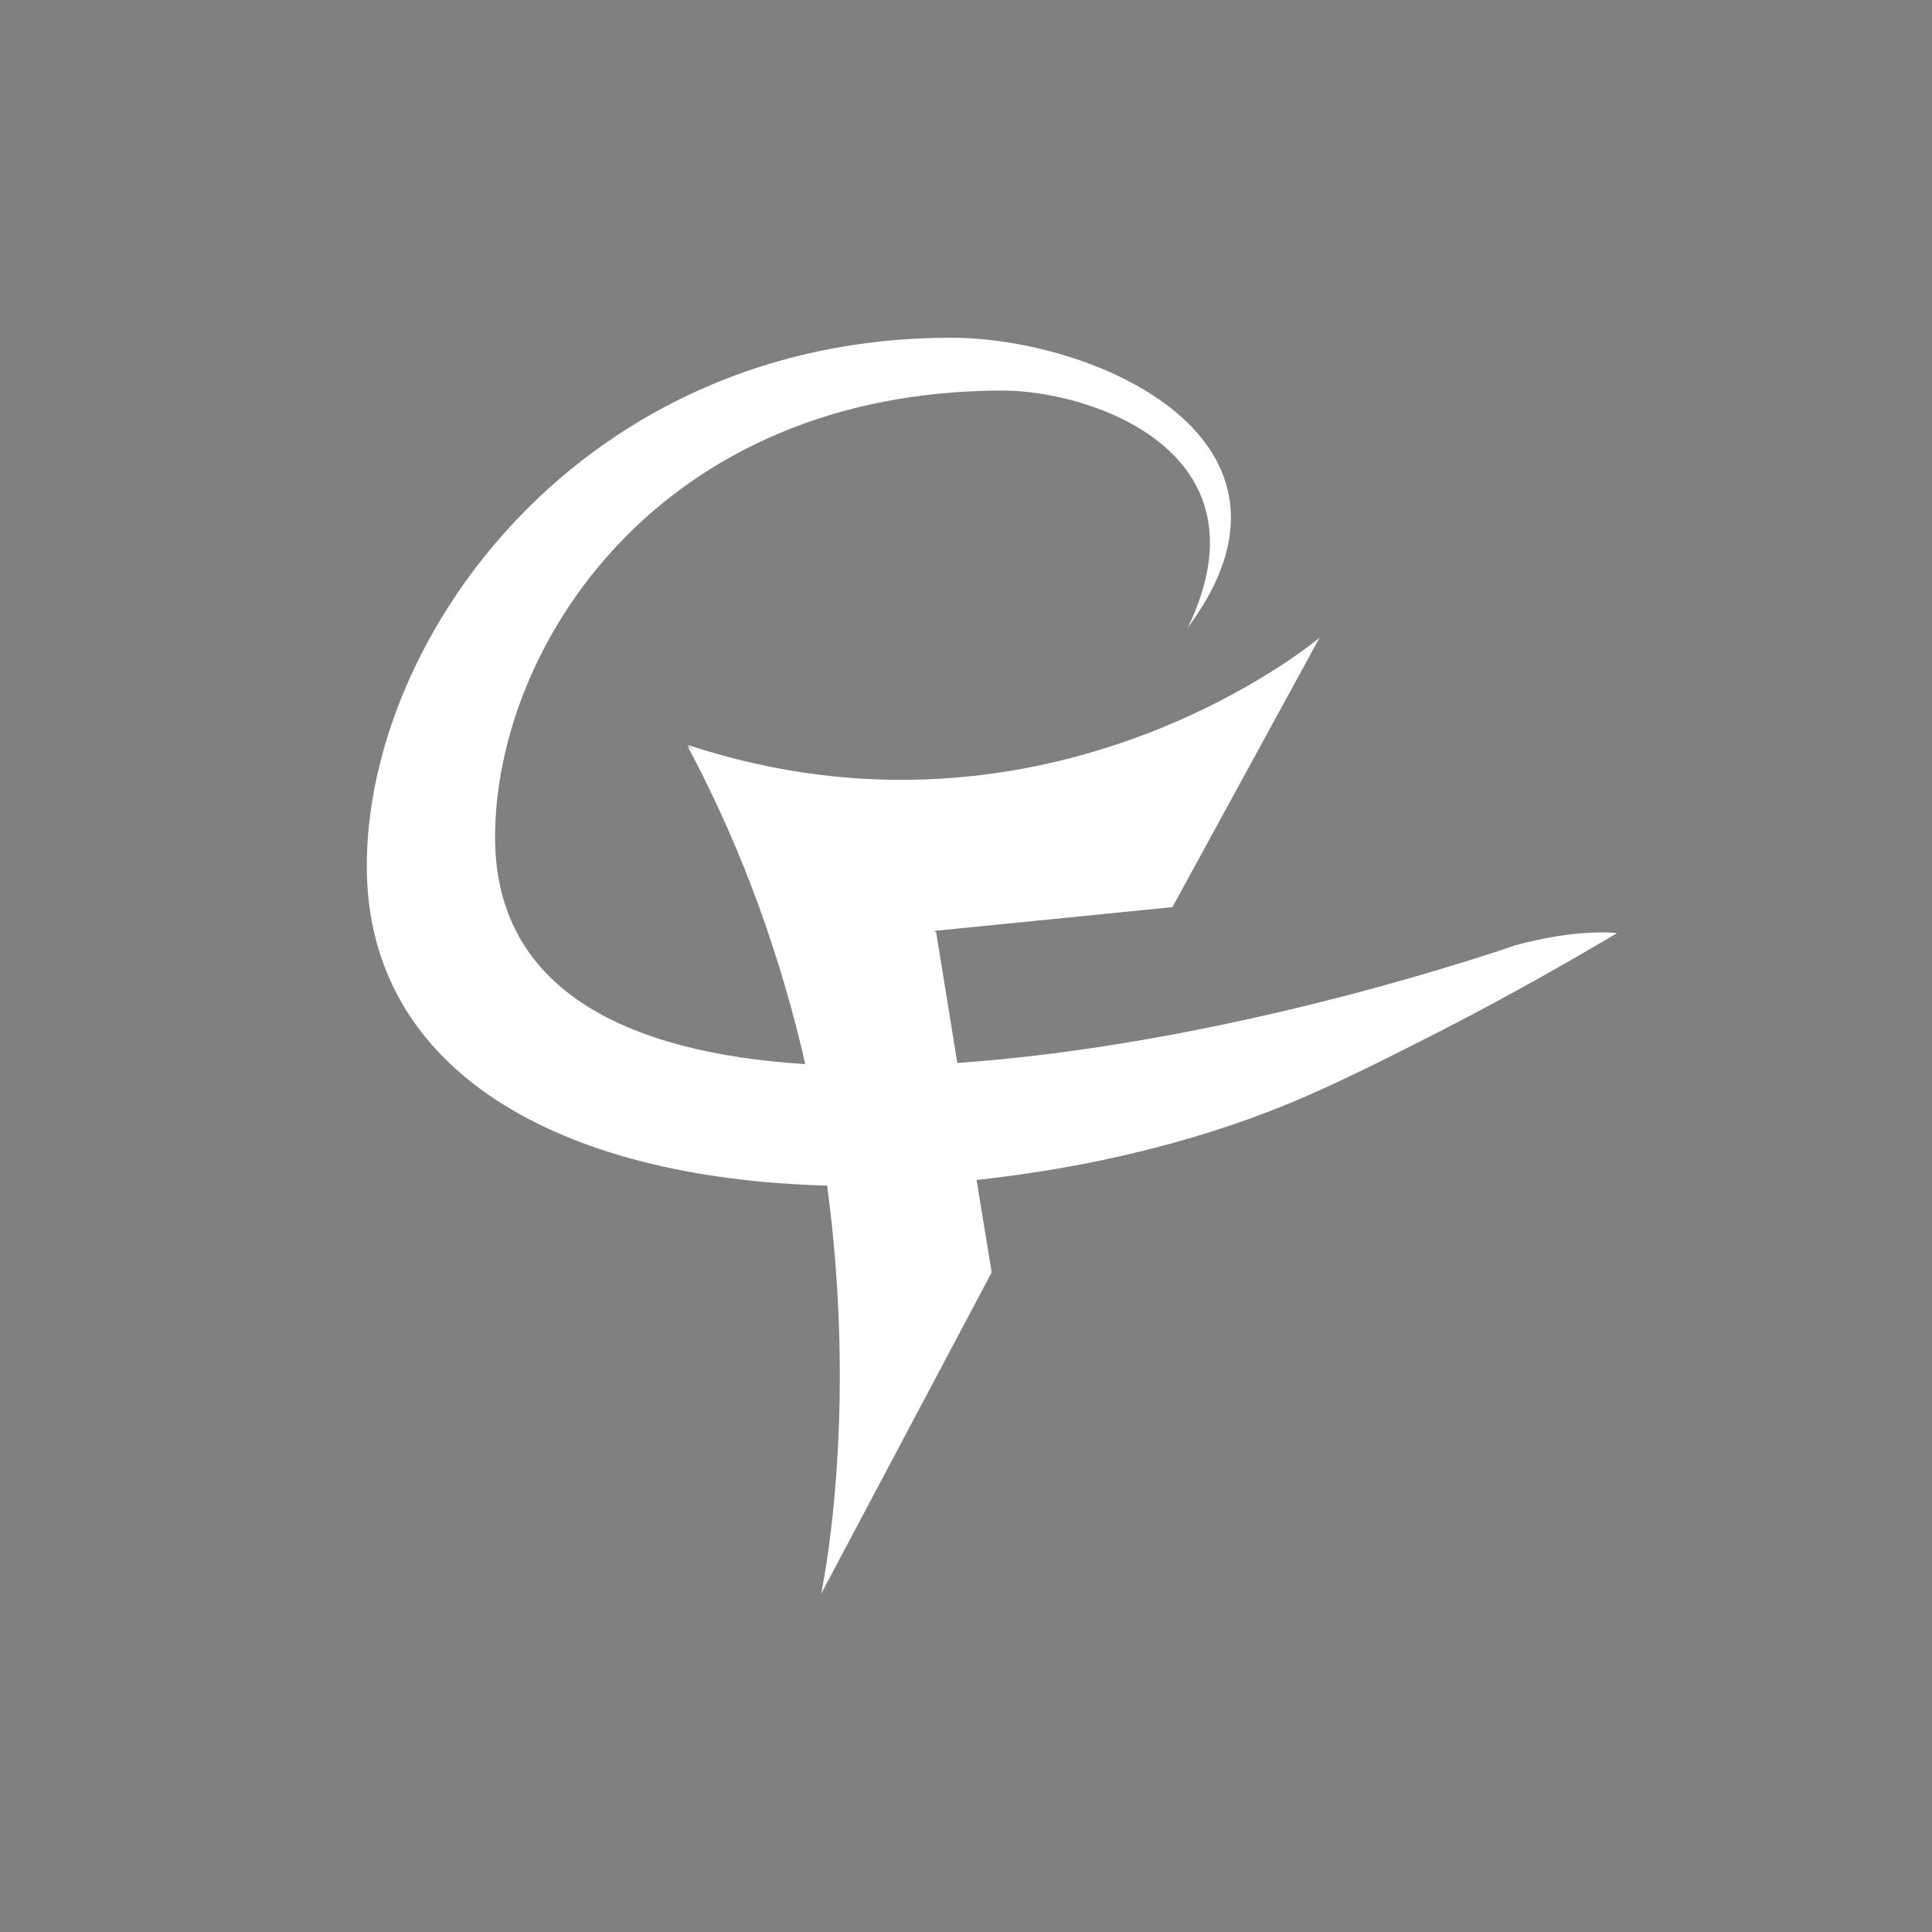 <?xml version="1.0" encoding="utf-8"?>
<!-- Generator: Adobe Illustrator 27.4.1, SVG Export Plug-In . SVG Version: 6.00 Build 0)  -->
<svg version="1.1" id="Layer_1" xmlns="http://www.w3.org/2000/svg" xmlns:xlink="http://www.w3.org/1999/xlink" x="0px" y="0px"
	 viewBox="0 0 512 512" style="enable-background:new 0 0 512 512;" xml:space="preserve">
<rect x="0" y="0" width="512" height="512" fill="#808080" stroke="none"/>
<style type="text/css">
	.st0{fill:#FFFFFF;}
</style>
<g>
	<g>
		<path class="st0" d="M428.5,247.3c-11.1,6.6-26.7,15.6-45.9,25.5c-5.7,2.9-22.7,11.7-36.2,17.6c-18.3,8-47.2,17.9-87.6,22.3
			l4,24.5l-45.2,85.2c0,0,10-45.8,1.6-108.2c-71.1-1.9-122-30.3-122-84.7c0-61.3,57.4-140,154.7-140c38.7,0,99.8,27.2,62.9,76.8
			c22.5-46.7-25.6-62.7-48.9-62.8c-91.4,0-134.7,68-134.7,118.4c0,40.2,34.5,57.1,82.2,60.1c-6.1-26.8-15.9-55.6-31.2-84.3l1.6,1.2
			l-1.6-1.5c96.3,31.8,167.5-28.4,167.5-28.4l-39,71.4l-63.1,6.3l0.5,0.4l5.6,34.6c44.4-3.1,94-14.1,136.6-27.5
			c3.8-1.2,7.6-2.4,11.3-3.7c8.2-2.2,14.9-3.1,19.6-3.3l0,0C425.8,246.9,428.5,247.3,428.5,247.3z"/>
	</g>
</g>
<rect x="532" width="512" height="512"/>
<g>
	<g>
		<path class="st0" d="M965.8,247.3c-11.1,6.6-26.7,15.6-45.9,25.5c-5.7,2.9-22.7,11.7-36.2,17.6c-18.3,8-47.2,17.9-87.6,22.3
			l4,24.5l-45.2,85.2c0,0,10-45.8,1.6-108.2c-71.1-1.9-122-30.3-122-84.7c0-61.3,57.4-140,154.7-140c38.7,0,99.8,27.2,62.9,76.8
			c22.5-46.7-25.6-62.7-48.9-62.8c-91.4,0-134.7,68-134.7,118.4c0,40.2,34.5,57.1,82.2,60.1c-6.1-26.8-15.9-55.6-31.2-84.3l1.6,1.2
			l-1.6-1.5C815.8,229.2,887,169,887,169l-39,71.4l-63.1,6.3l0.5,0.4l5.6,34.6c44.4-3.1,94-14.1,136.6-27.5
			c3.8-1.2,7.6-2.4,11.3-3.7c8.2-2.2,14.9-3.1,19.6-3.3l0,0C963.2,246.9,965.8,247.3,965.8,247.3z"/>
	</g>
</g>
</svg>
